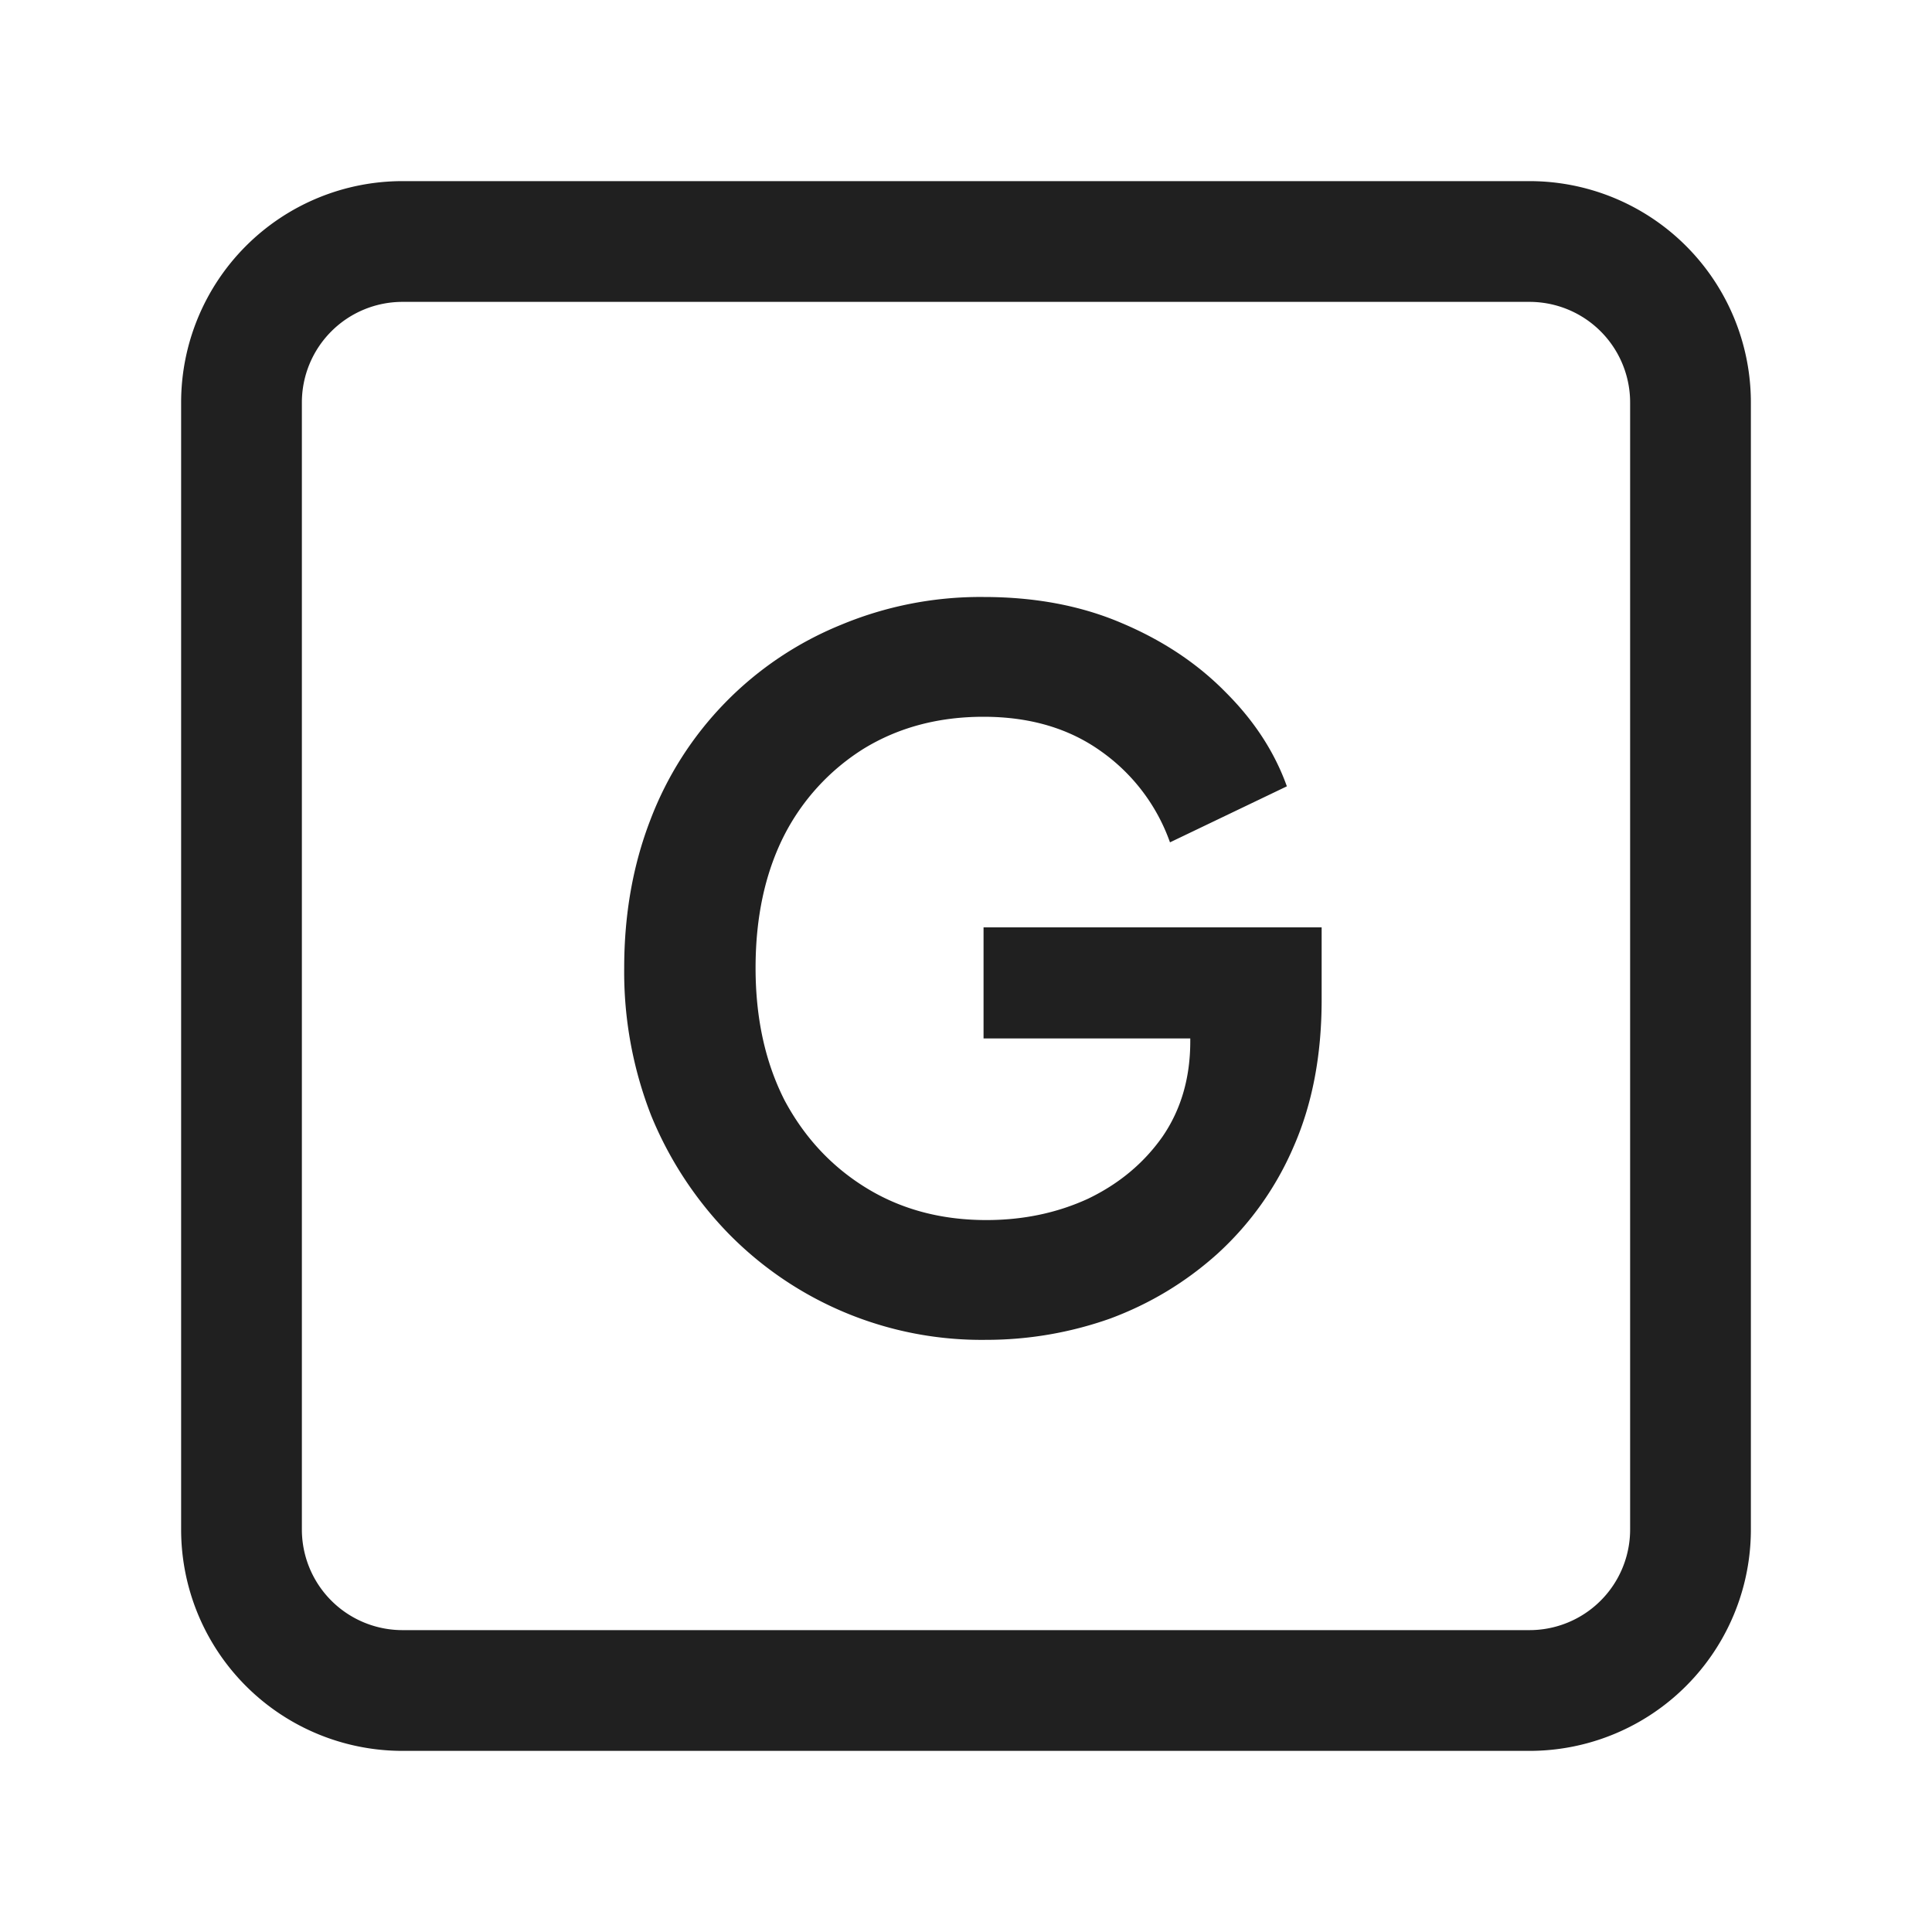 <svg xmlns="http://www.w3.org/2000/svg" fill="none" viewBox="0 0 24 24"><path stroke="#202020" stroke-linecap="round" stroke-width="1.5" d="M19 3H5a2 2 0 0 0-2 2v14a2 2 0 0 0 2 2h14a2 2 0 0 0 2-2V5a2 2 0 0 0-2-2Z"/><path fill="#202020" d="M12.254 16.644a4.4 4.4 0 0 1-3.204-1.32 4.6 4.6 0 0 1-.96-1.464 4.9 4.9 0 0 1-.336-1.836q0-.996.324-1.836a4.24 4.24 0 0 1 2.364-2.424 4.5 4.5 0 0 1 1.776-.348q.96 0 1.716.324.768.324 1.296.864.528.528.756 1.164l-1.452.696a2.34 2.34 0 0 0-.852-1.128q-.6-.432-1.464-.432-.84 0-1.488.396a2.74 2.74 0 0 0-.996 1.092q-.348.696-.348 1.632t.36 1.644q.372.696 1.02 1.092t1.488.396q.684 0 1.26-.264.576-.276.924-.768.348-.504.348-1.188v-.684l.744.648h-3.312v-1.38h4.2v.9q0 1.032-.348 1.824a3.85 3.85 0 0 1-.948 1.332q-.588.528-1.332.804a4.6 4.6 0 0 1-1.536.264"/></svg>